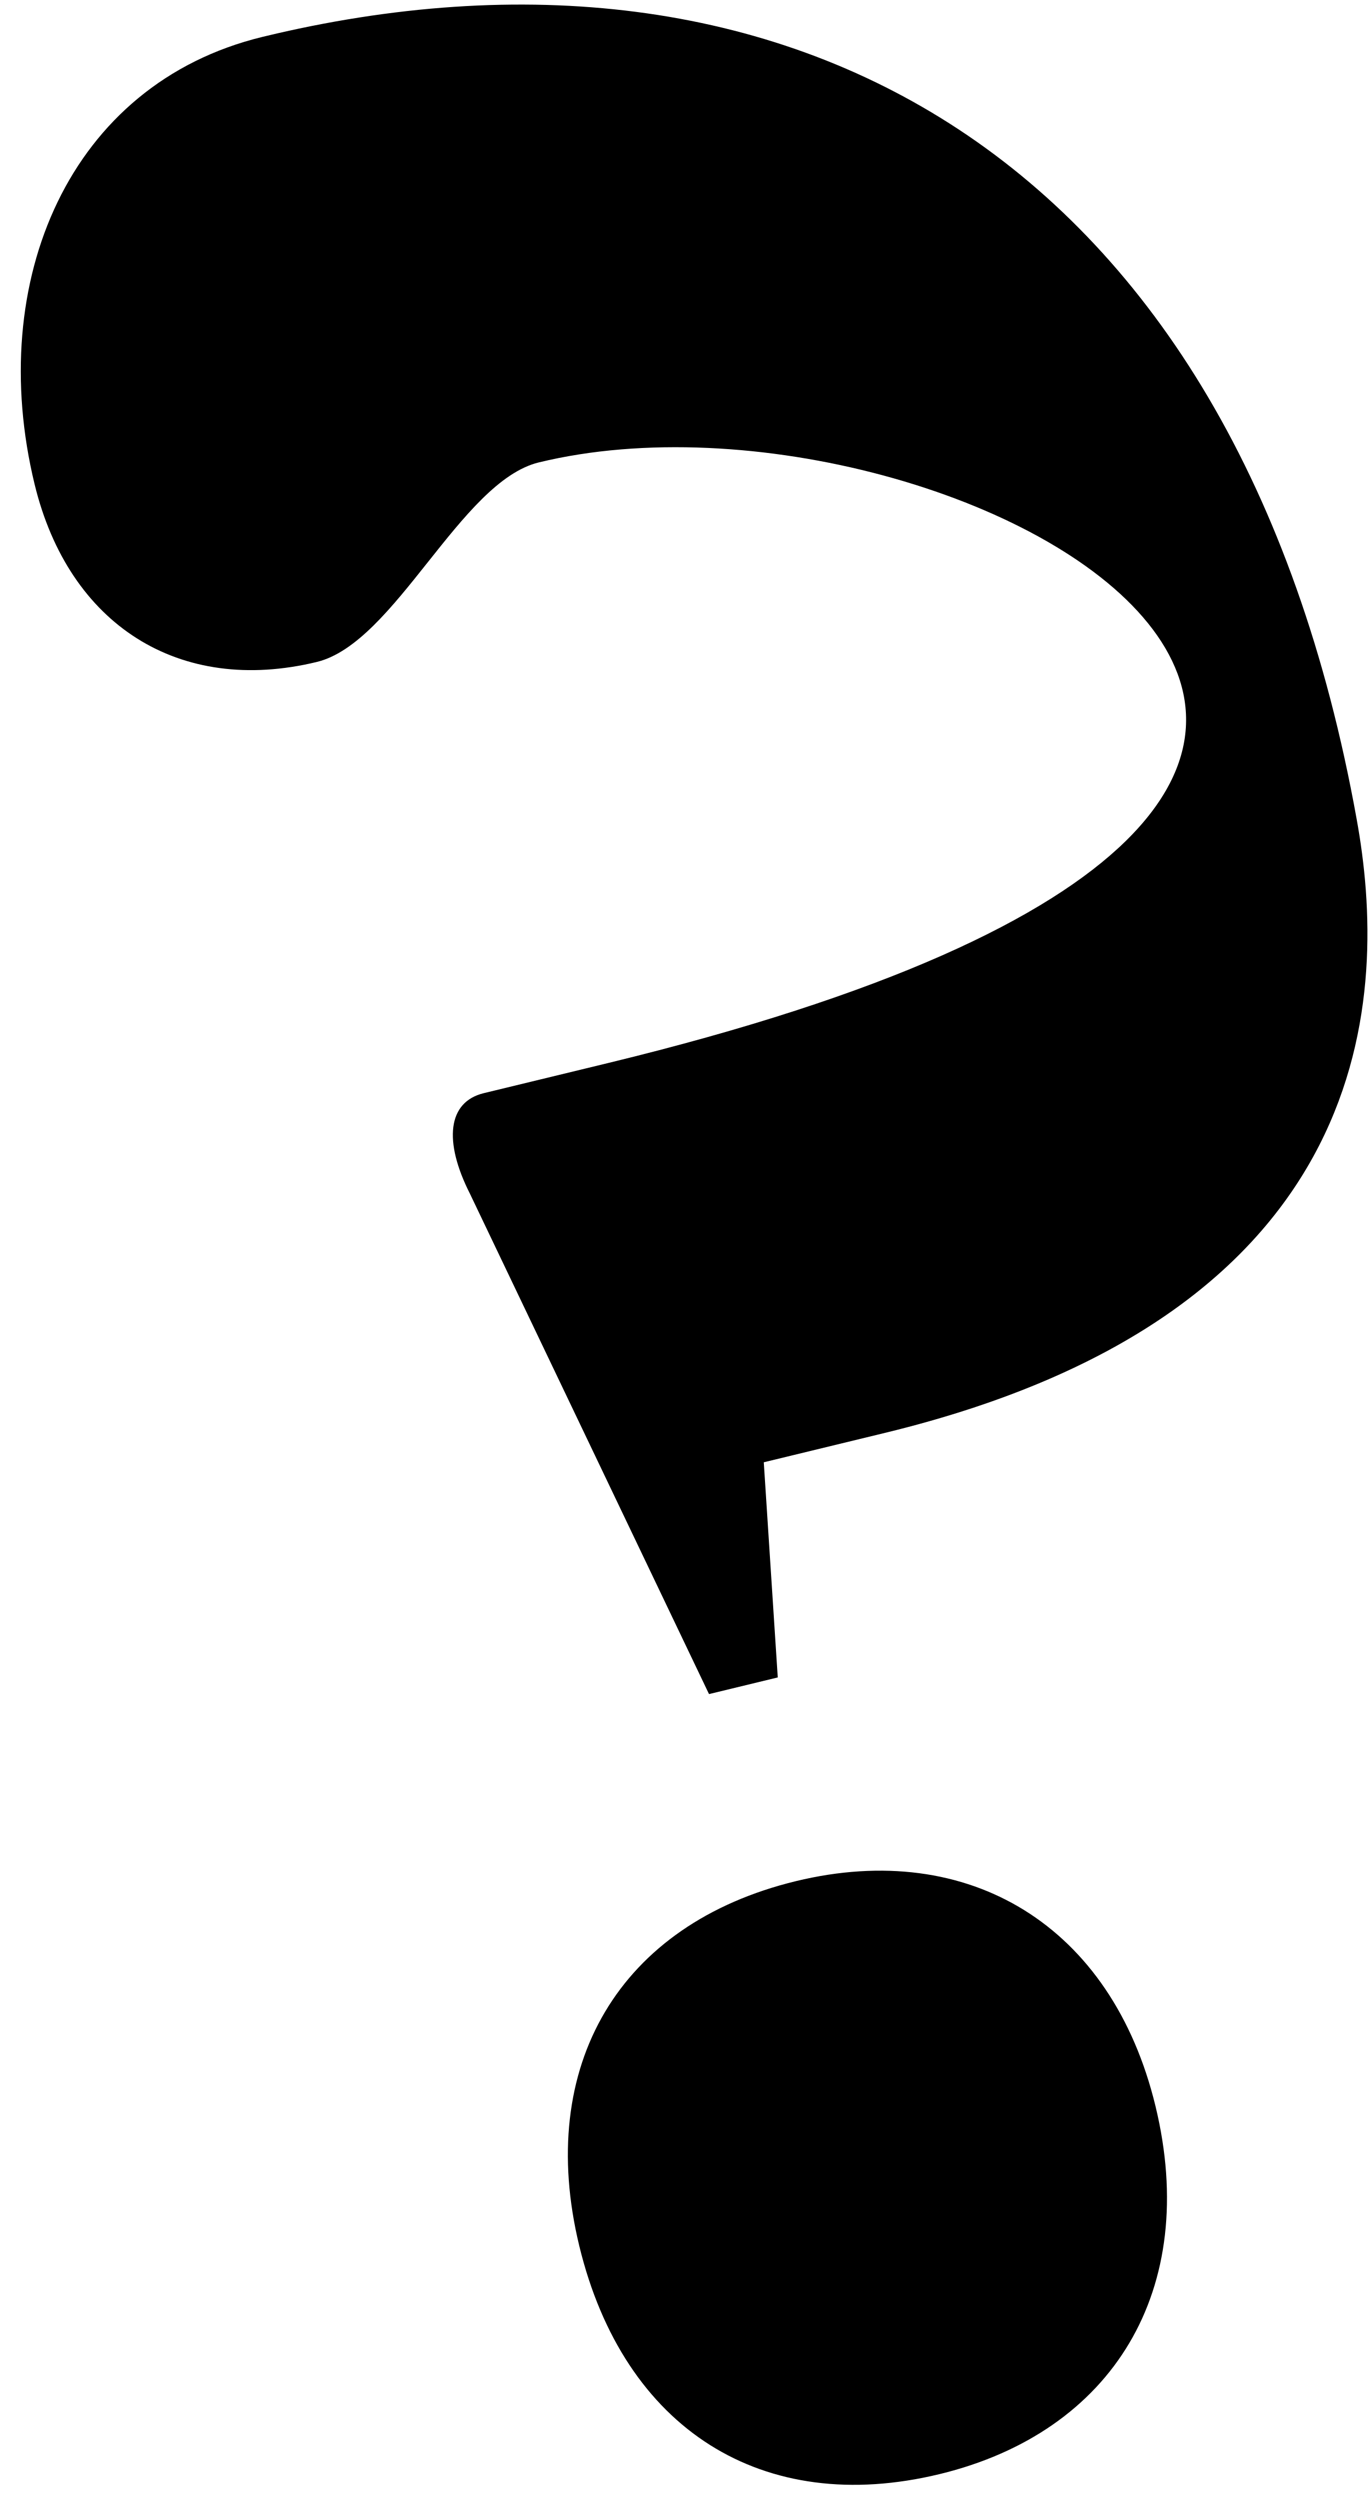 <svg width="34" height="62" viewBox="0 0 34 62" fill="none" xmlns="http://www.w3.org/2000/svg">
<path d="M0.858 12.007C1.705 15.501 4.45 17.244 7.863 16.417C9.813 15.944 11.423 11.941 13.373 11.468C23.773 8.946 42.717 19.666 15.092 26.364L12.004 27.112C11.111 27.329 11.002 28.301 11.662 29.604L17.596 42.015L19.302 41.602L18.955 36.266L21.962 35.537C34.311 32.543 34.449 24.595 33.668 20.311C30.684 3.744 19.432 -2.217 6.513 0.915C1.719 2.078 -0.363 6.97 0.858 12.007ZM23.319 61.36C27.625 60.316 29.779 56.783 28.676 52.233C27.593 47.764 24.059 45.61 19.753 46.654C15.366 47.718 13.293 51.231 14.376 55.7C15.479 60.25 18.931 62.424 23.319 61.36Z" fill="black"/>
</svg>
